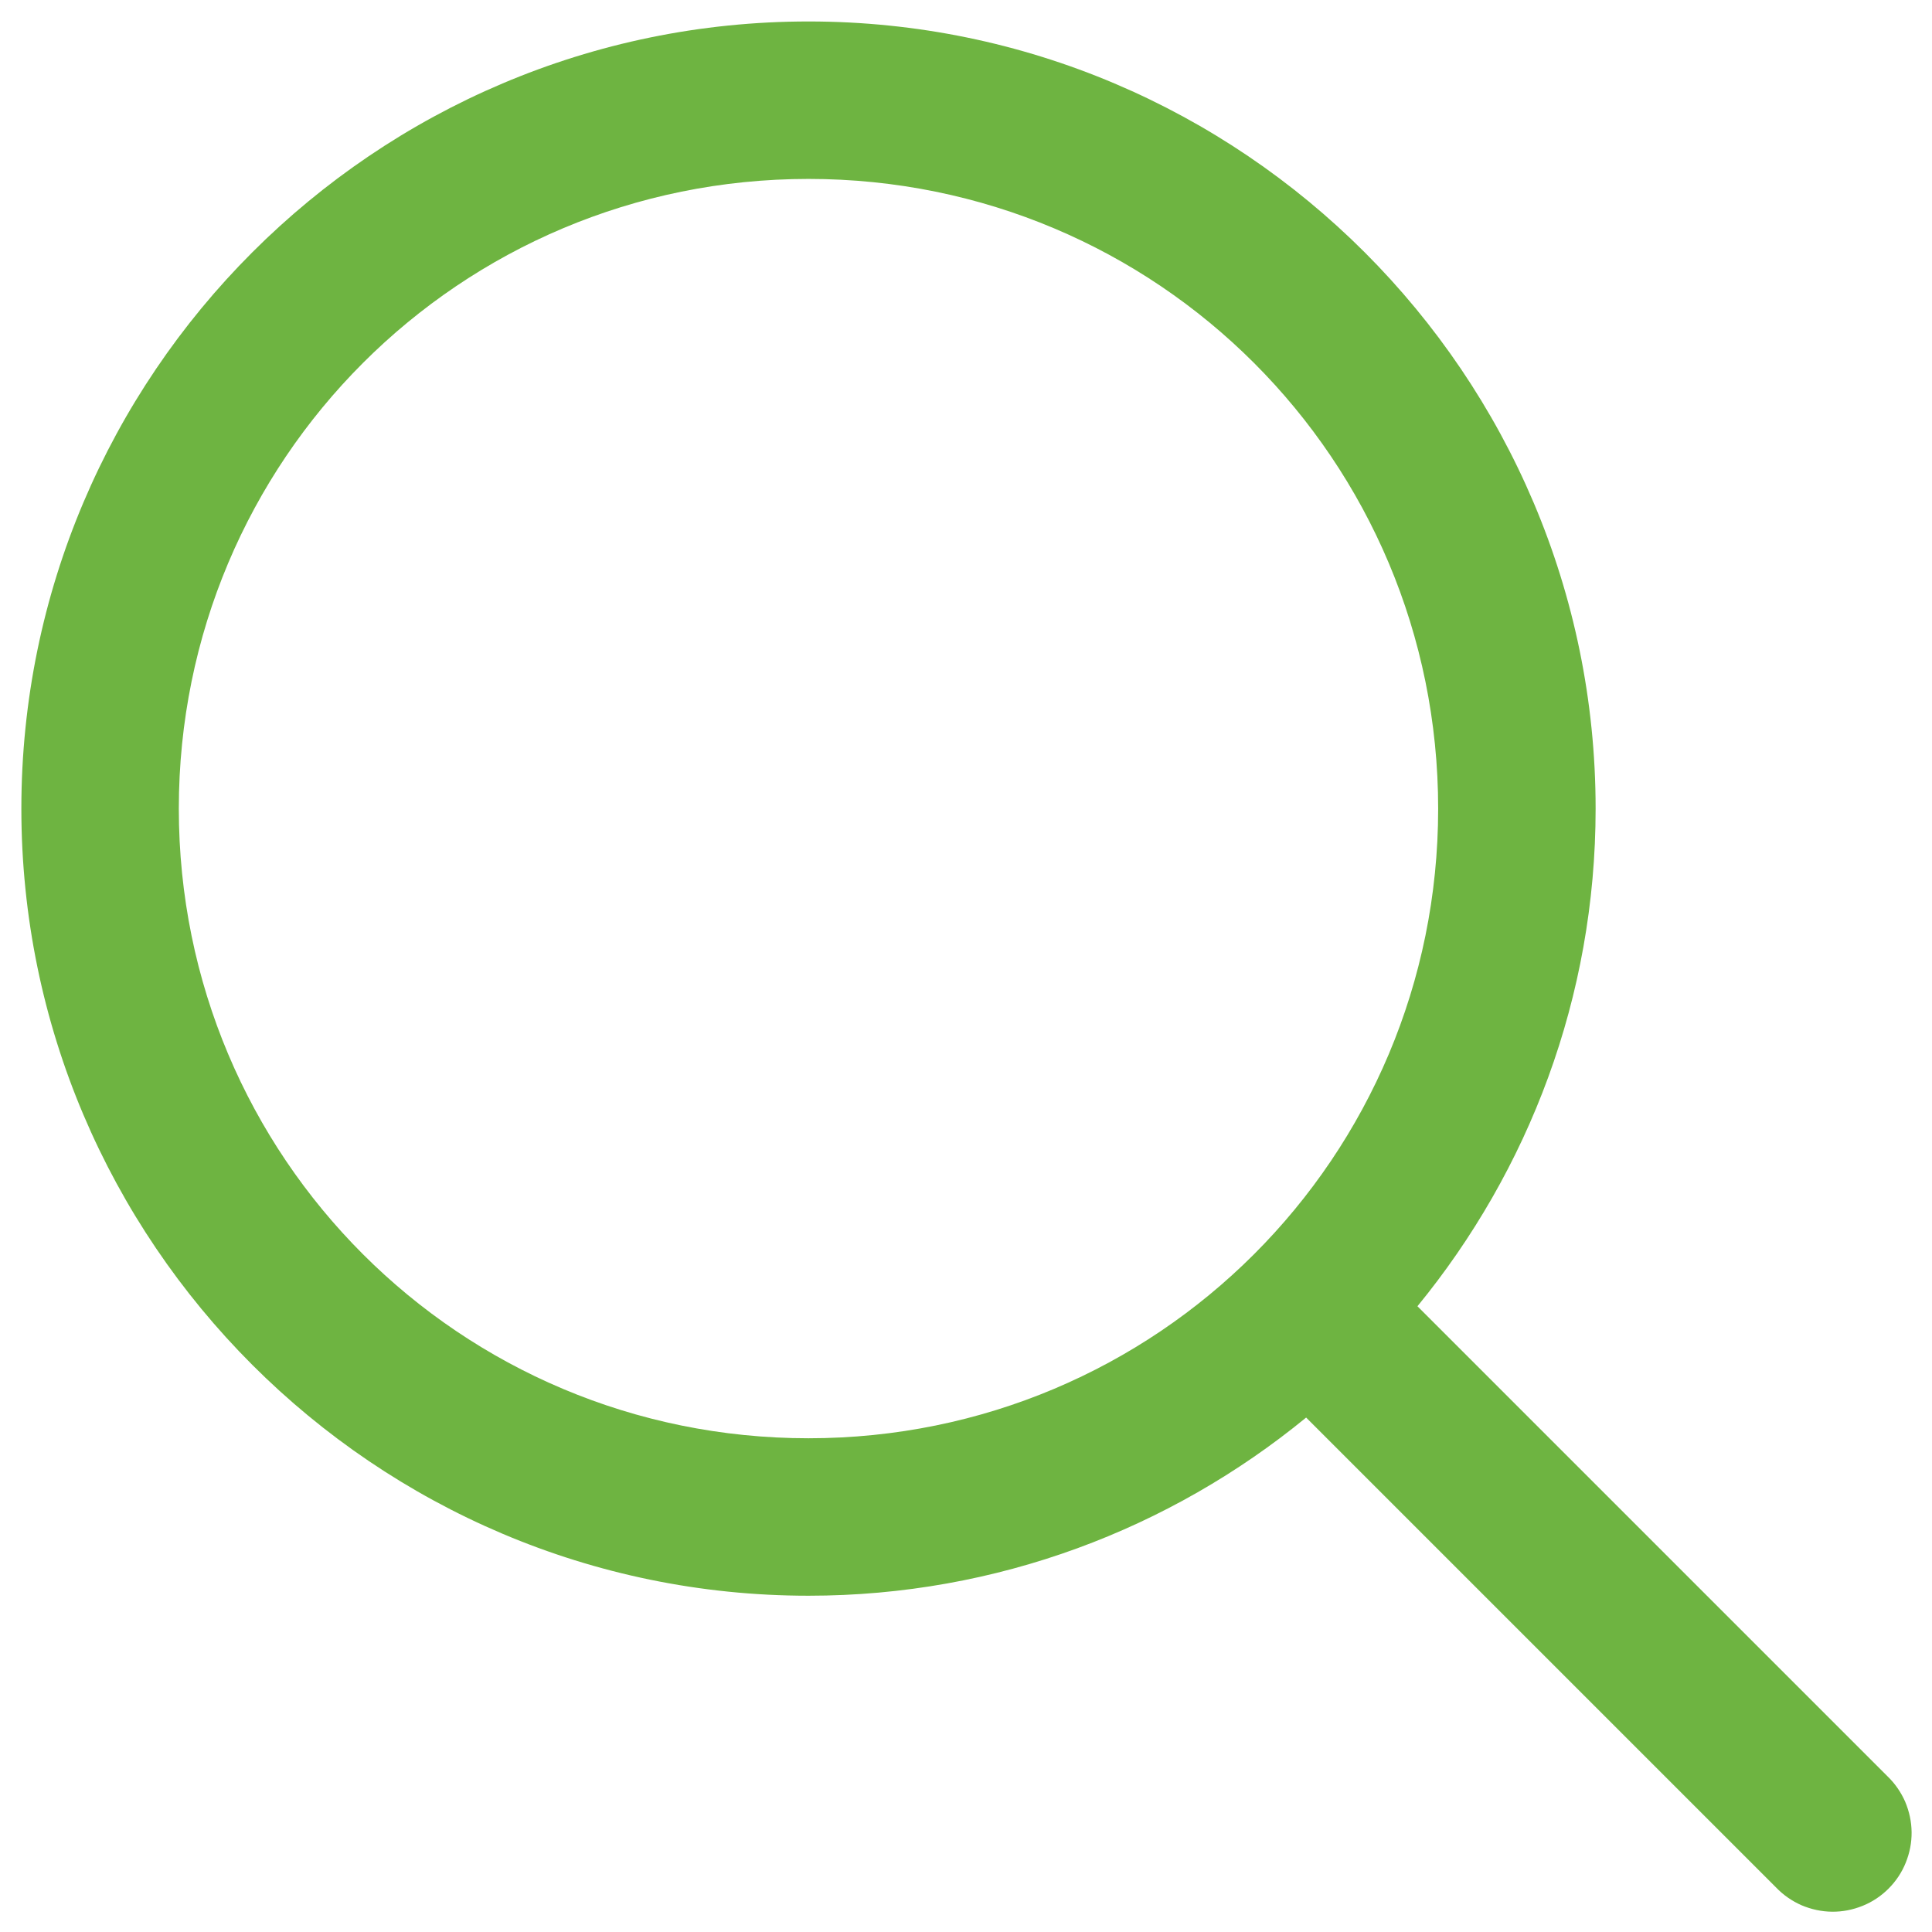 <svg width="18" height="18" viewBox="0 0 18 18" fill="none" xmlns="http://www.w3.org/2000/svg">
<path d="M7.533 0.2C3.491 0.2 0.199 3.492 0.199 7.534C0.199 11.575 3.491 14.867 7.533 14.867C9.29 14.867 10.904 14.243 12.169 13.207L16.547 17.585C16.615 17.656 16.696 17.712 16.785 17.751C16.875 17.789 16.971 17.81 17.069 17.811C17.166 17.812 17.263 17.793 17.354 17.756C17.444 17.72 17.526 17.665 17.595 17.596C17.664 17.527 17.719 17.445 17.755 17.355C17.792 17.264 17.811 17.168 17.81 17.07C17.809 16.972 17.788 16.876 17.75 16.786C17.711 16.697 17.655 16.616 17.584 16.548L13.206 12.17C14.242 10.905 14.866 9.291 14.866 7.534C14.866 3.492 11.574 0.2 7.533 0.2ZM7.533 1.667C10.781 1.667 13.399 4.285 13.399 7.534C13.399 10.782 10.781 13.4 7.533 13.4C4.284 13.4 1.666 10.782 1.666 7.534C1.666 4.285 4.284 1.667 7.533 1.667Z" fill="#6EB441"/>
</svg>

